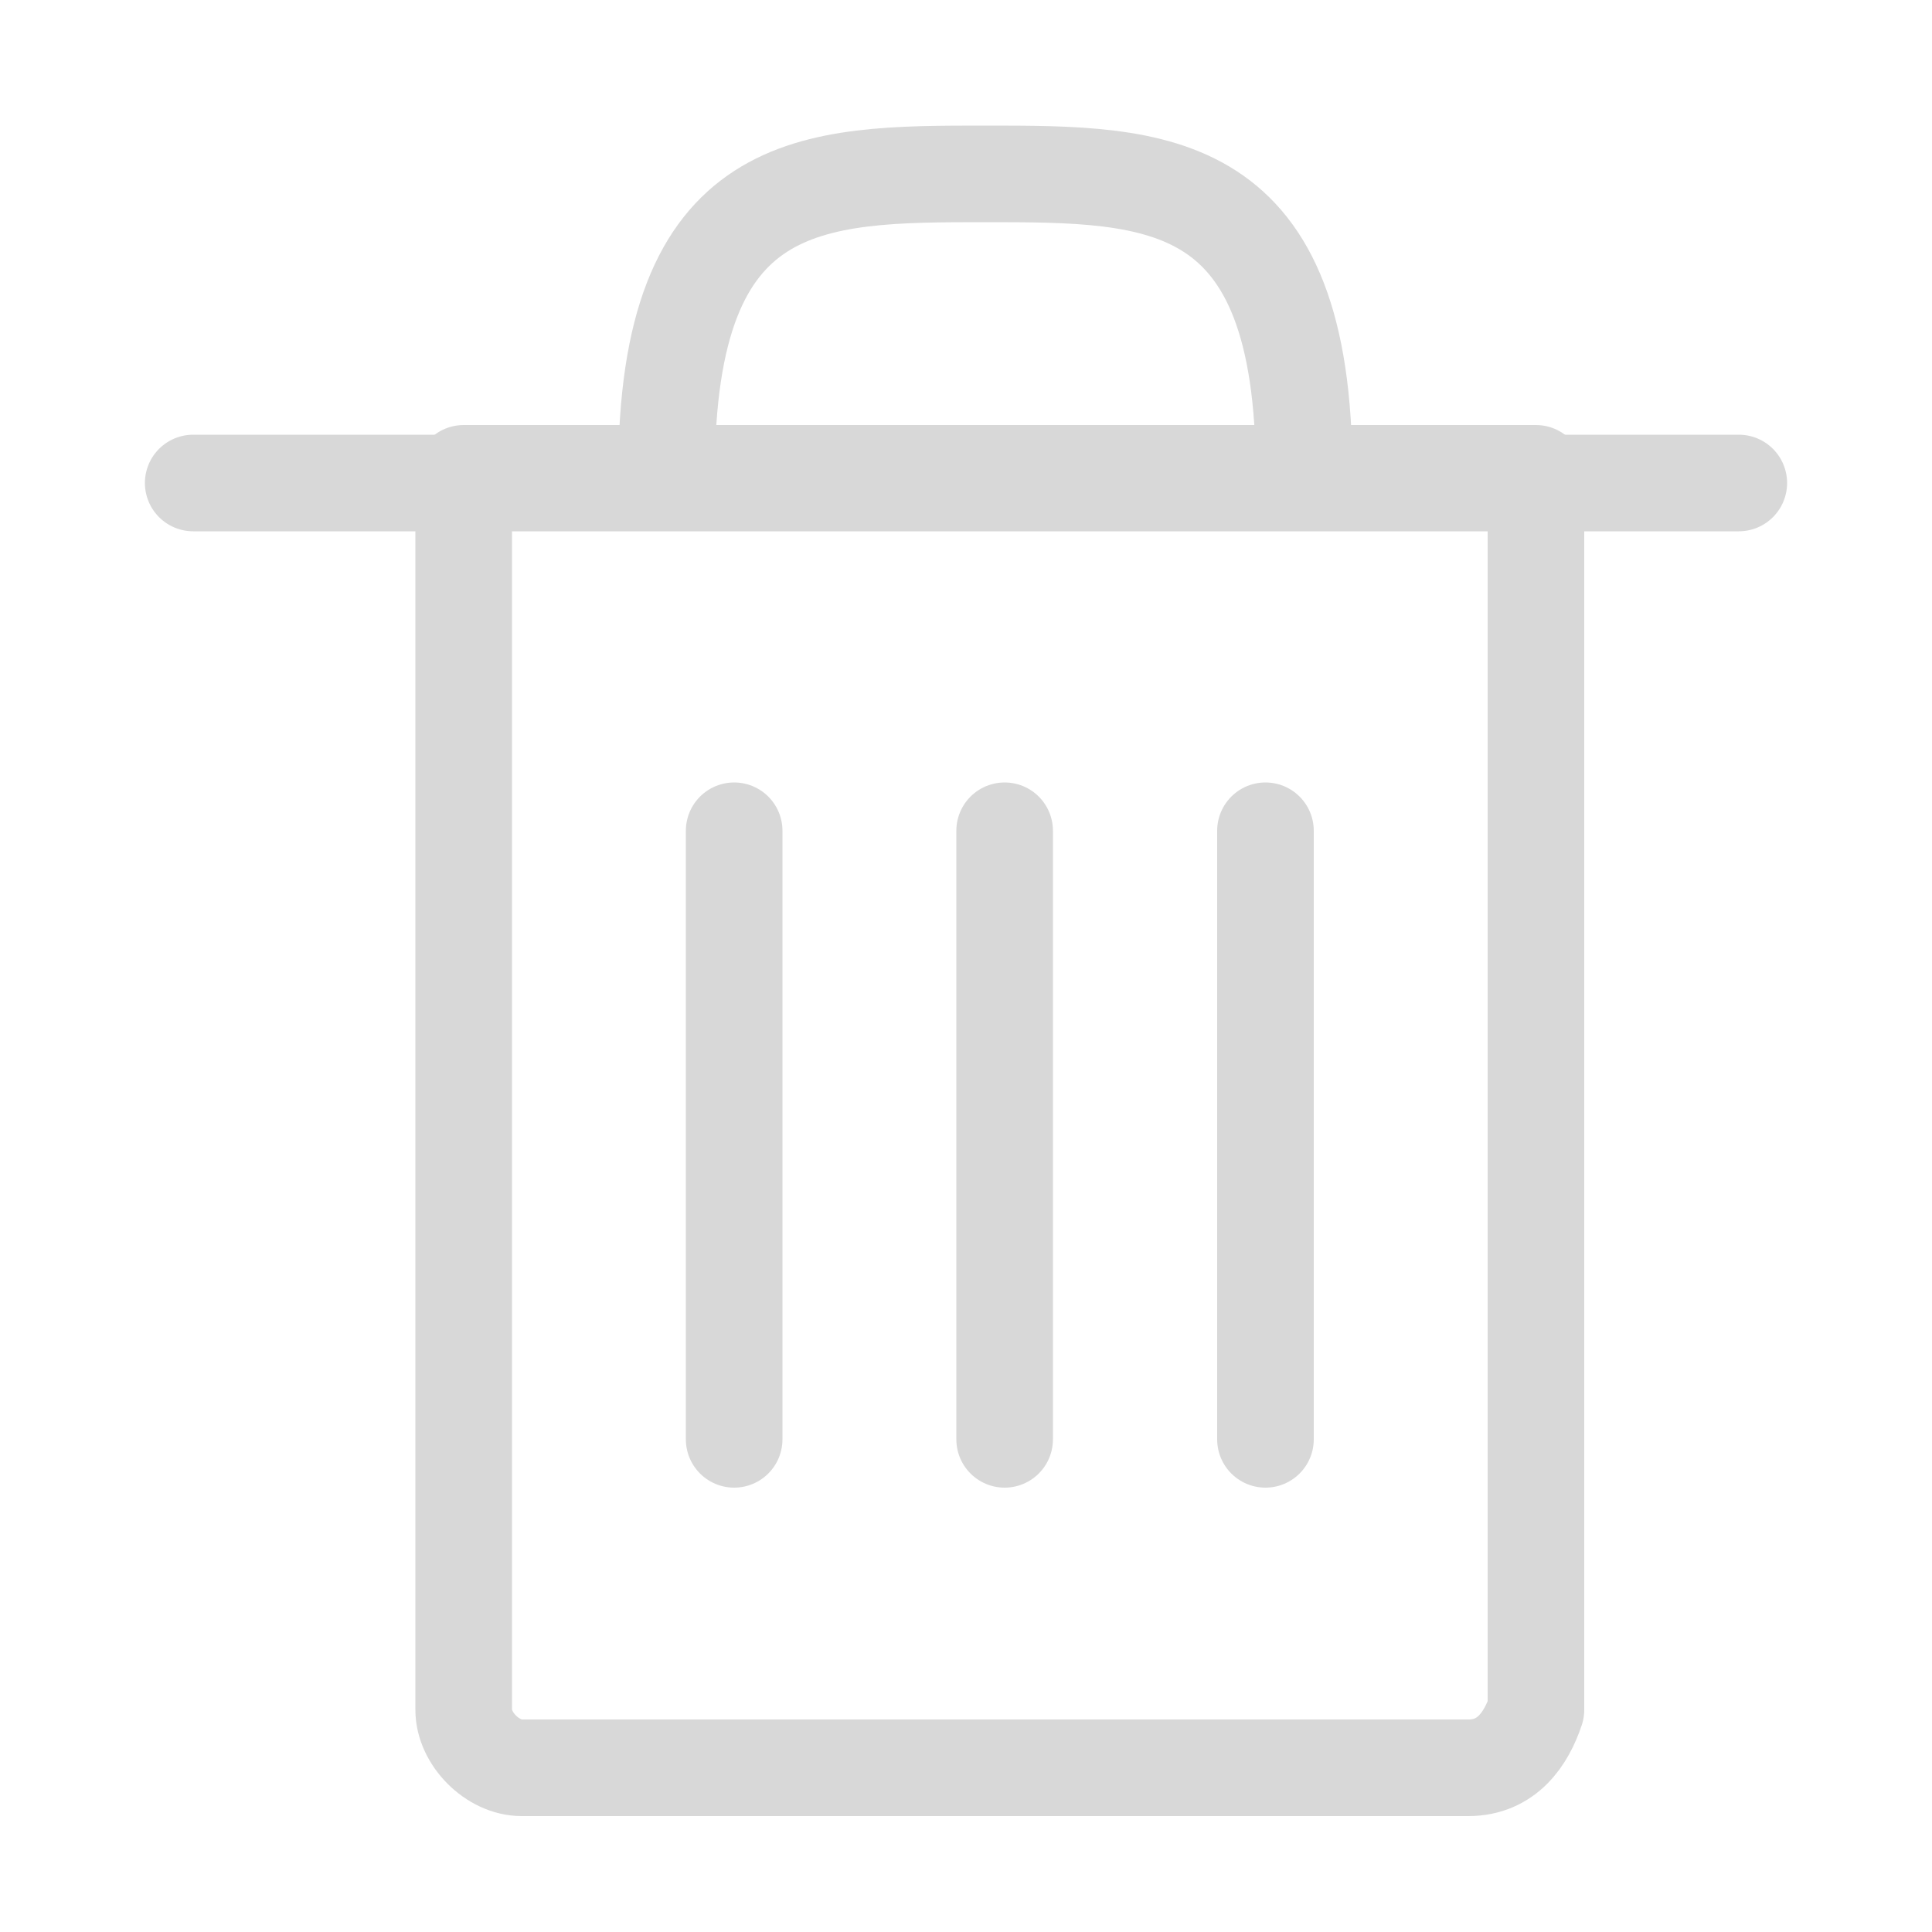 <?xml version="1.0" encoding="utf-8"?>
<!-- Generator: Adobe Illustrator 21.1.0, SVG Export Plug-In . SVG Version: 6.00 Build 0)  -->
<svg version="1.1" id="Layer_1" xmlns="http://www.w3.org/2000/svg" xmlns:xlink="http://www.w3.org/1999/xlink" x="0px" y="0px"
	 viewBox="0 0 20 20" style="enable-background:new 0 0 20 20;" xml:space="preserve">
<style type="text/css">
	.st0{fill:none;stroke:#D8D8D8;stroke-linecap:round;stroke-linejoin:round;stroke-miterlimit:10;}
</style>
<line class="st0" x1="2" y1="5" x2="18" y2="5"/>
<path class="st0" d="M13.5,4.9c0-3.1-1.5-3.1-3.3-3.1c-1.8,0-3.3,0-3.3,3.1"/>
<path class="st0" d="M15.2,18.3H5.4c-0.3,0-0.6-0.3-0.6-0.6V4.9h11.1v12.8C15.8,18,15.6,18.3,15.2,18.3z"/>
<line class="st0" x1="7.6" y1="8.6" x2="7.6" y2="14.9"/>
<line class="st0" x1="10.4" y1="8.6" x2="10.4" y2="14.9"/>
<line class="st0" x1="13.1" y1="8.6" x2="13.1" y2="14.9"/>
</svg>
